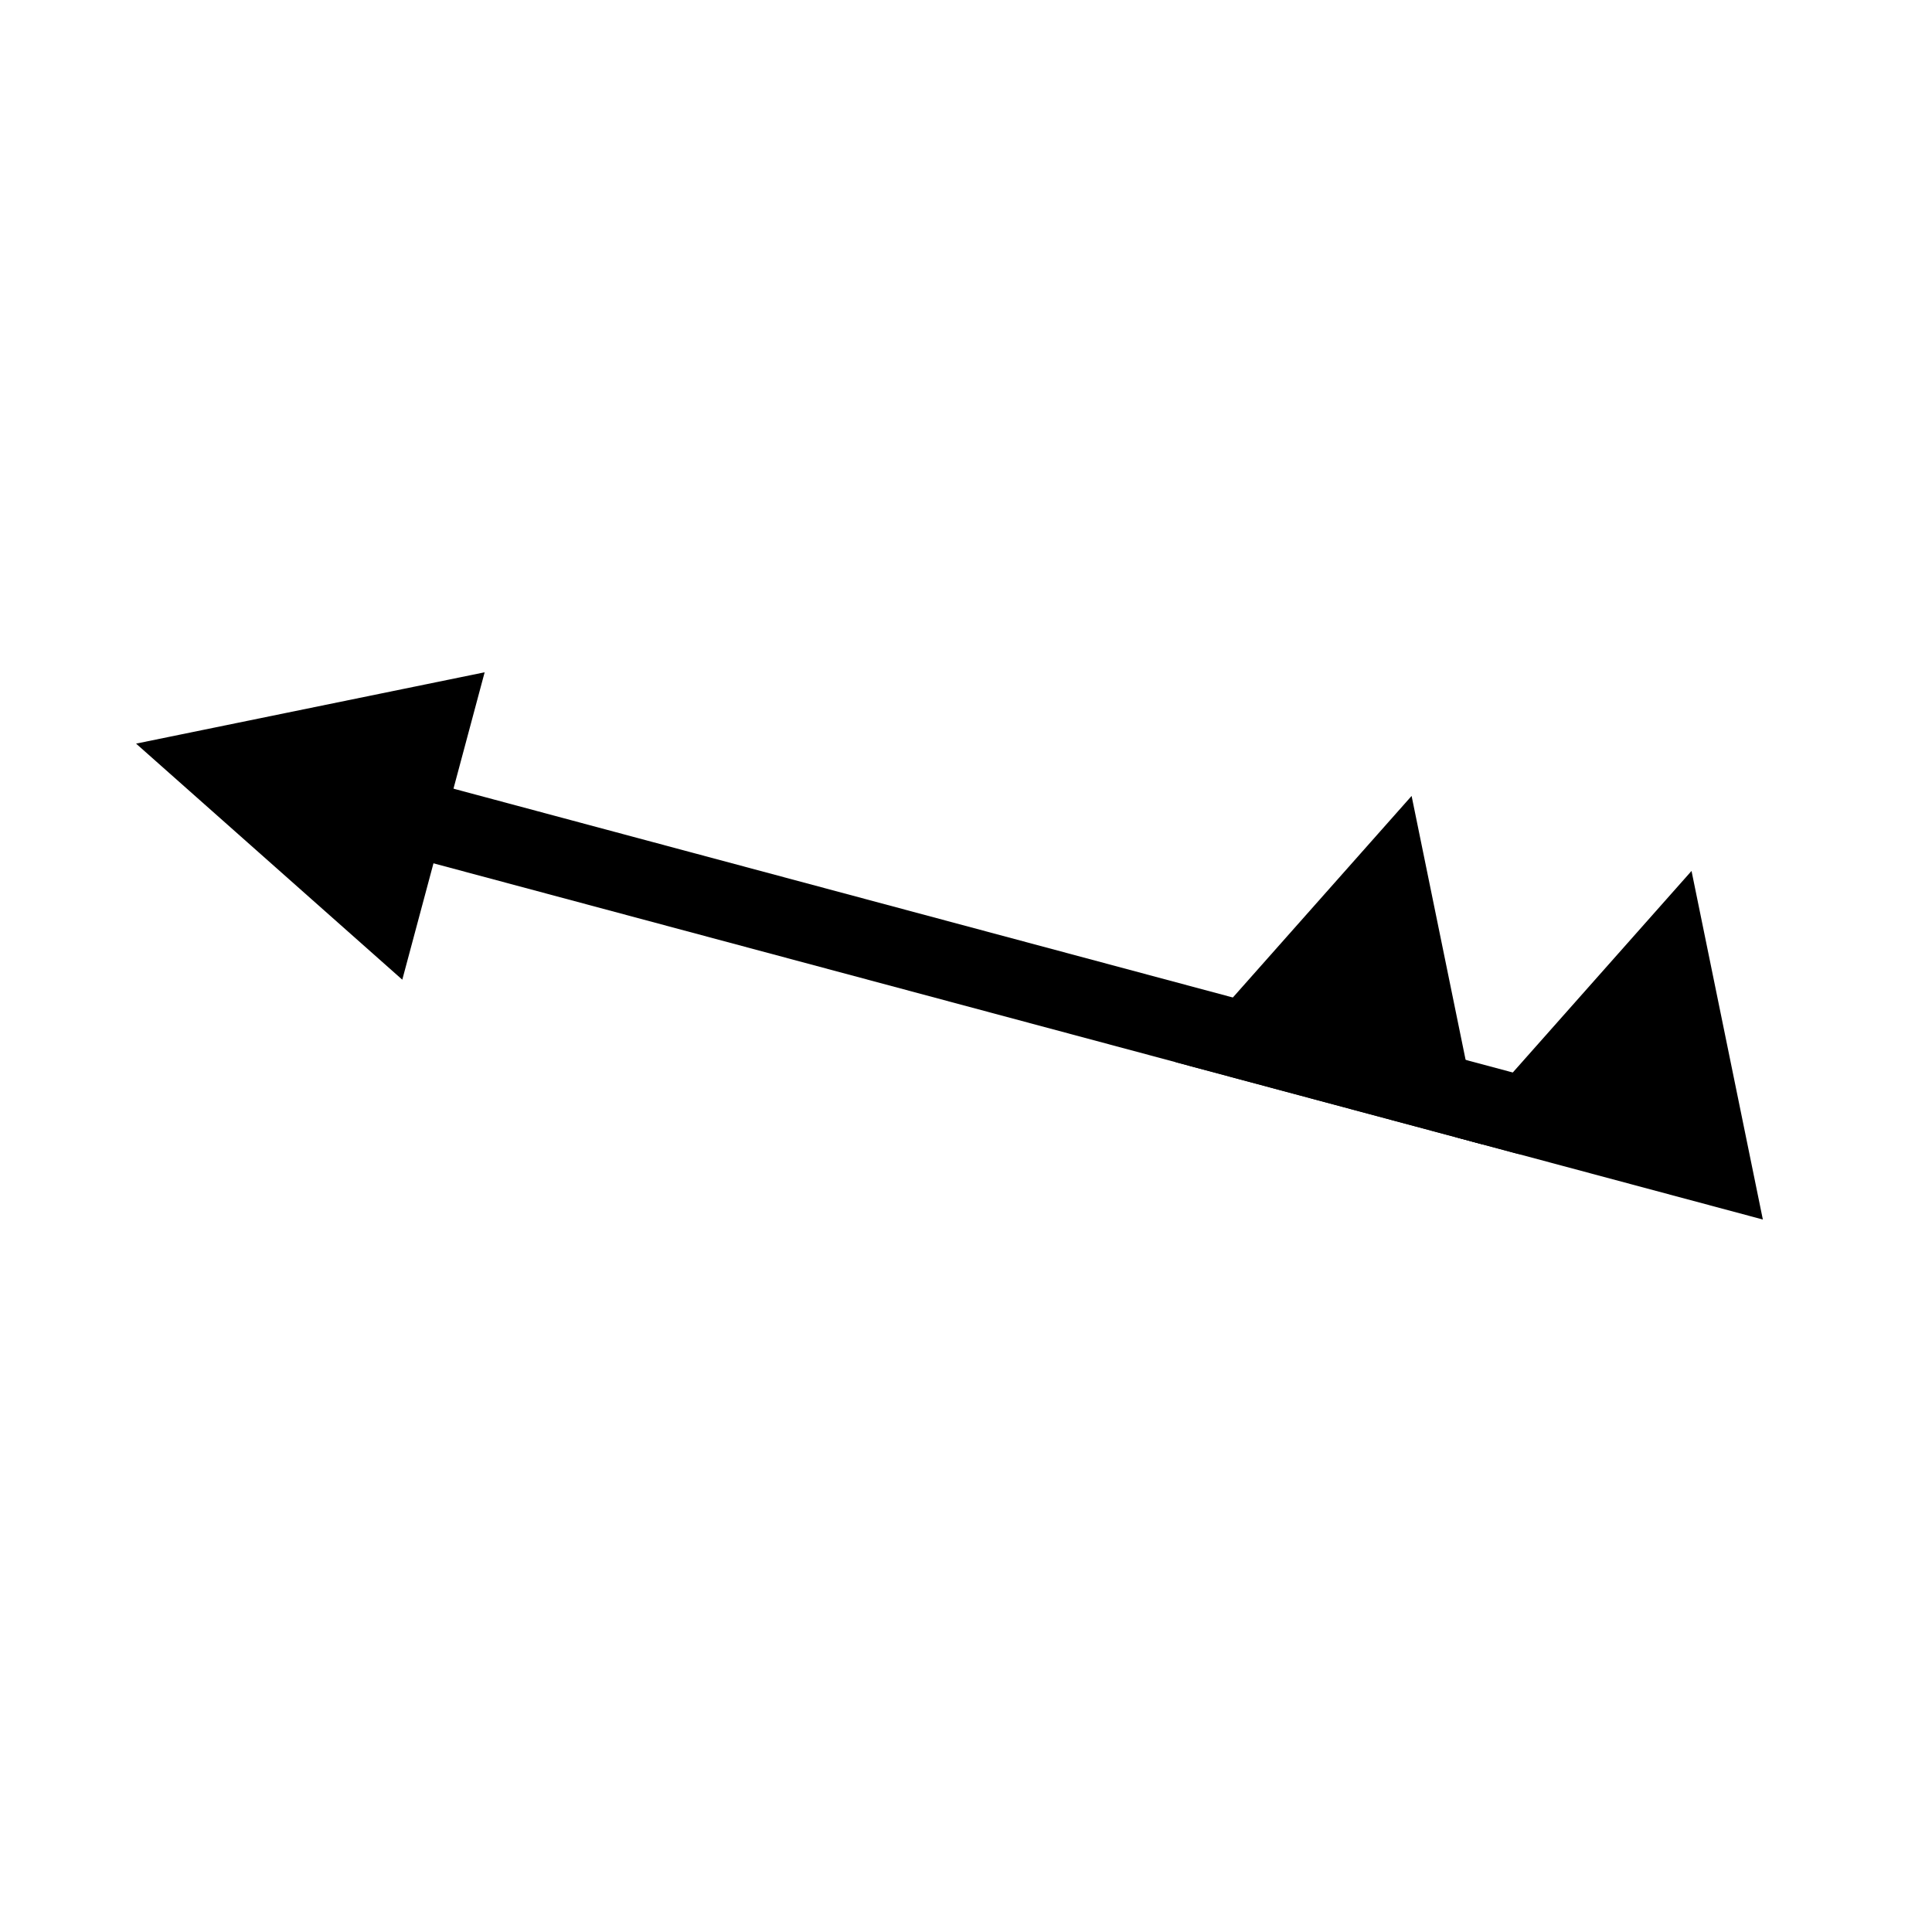 <svg xmlns="http://www.w3.org/2000/svg" viewBox="0 0 100 100"><g transform="rotate(285, 50, 50)" stroke="black" stroke-width="4" fill="black" stroke-linecap="round"><line x1="50" y1="80" x2="50" y2="20" /><polygon points="45,20 55,20 50,10" fill="black" /><polygon points="50,90 50,80 60,85" fill="black" /><polygon points="50,75 50,65 60,70" fill="black" /></g></svg>